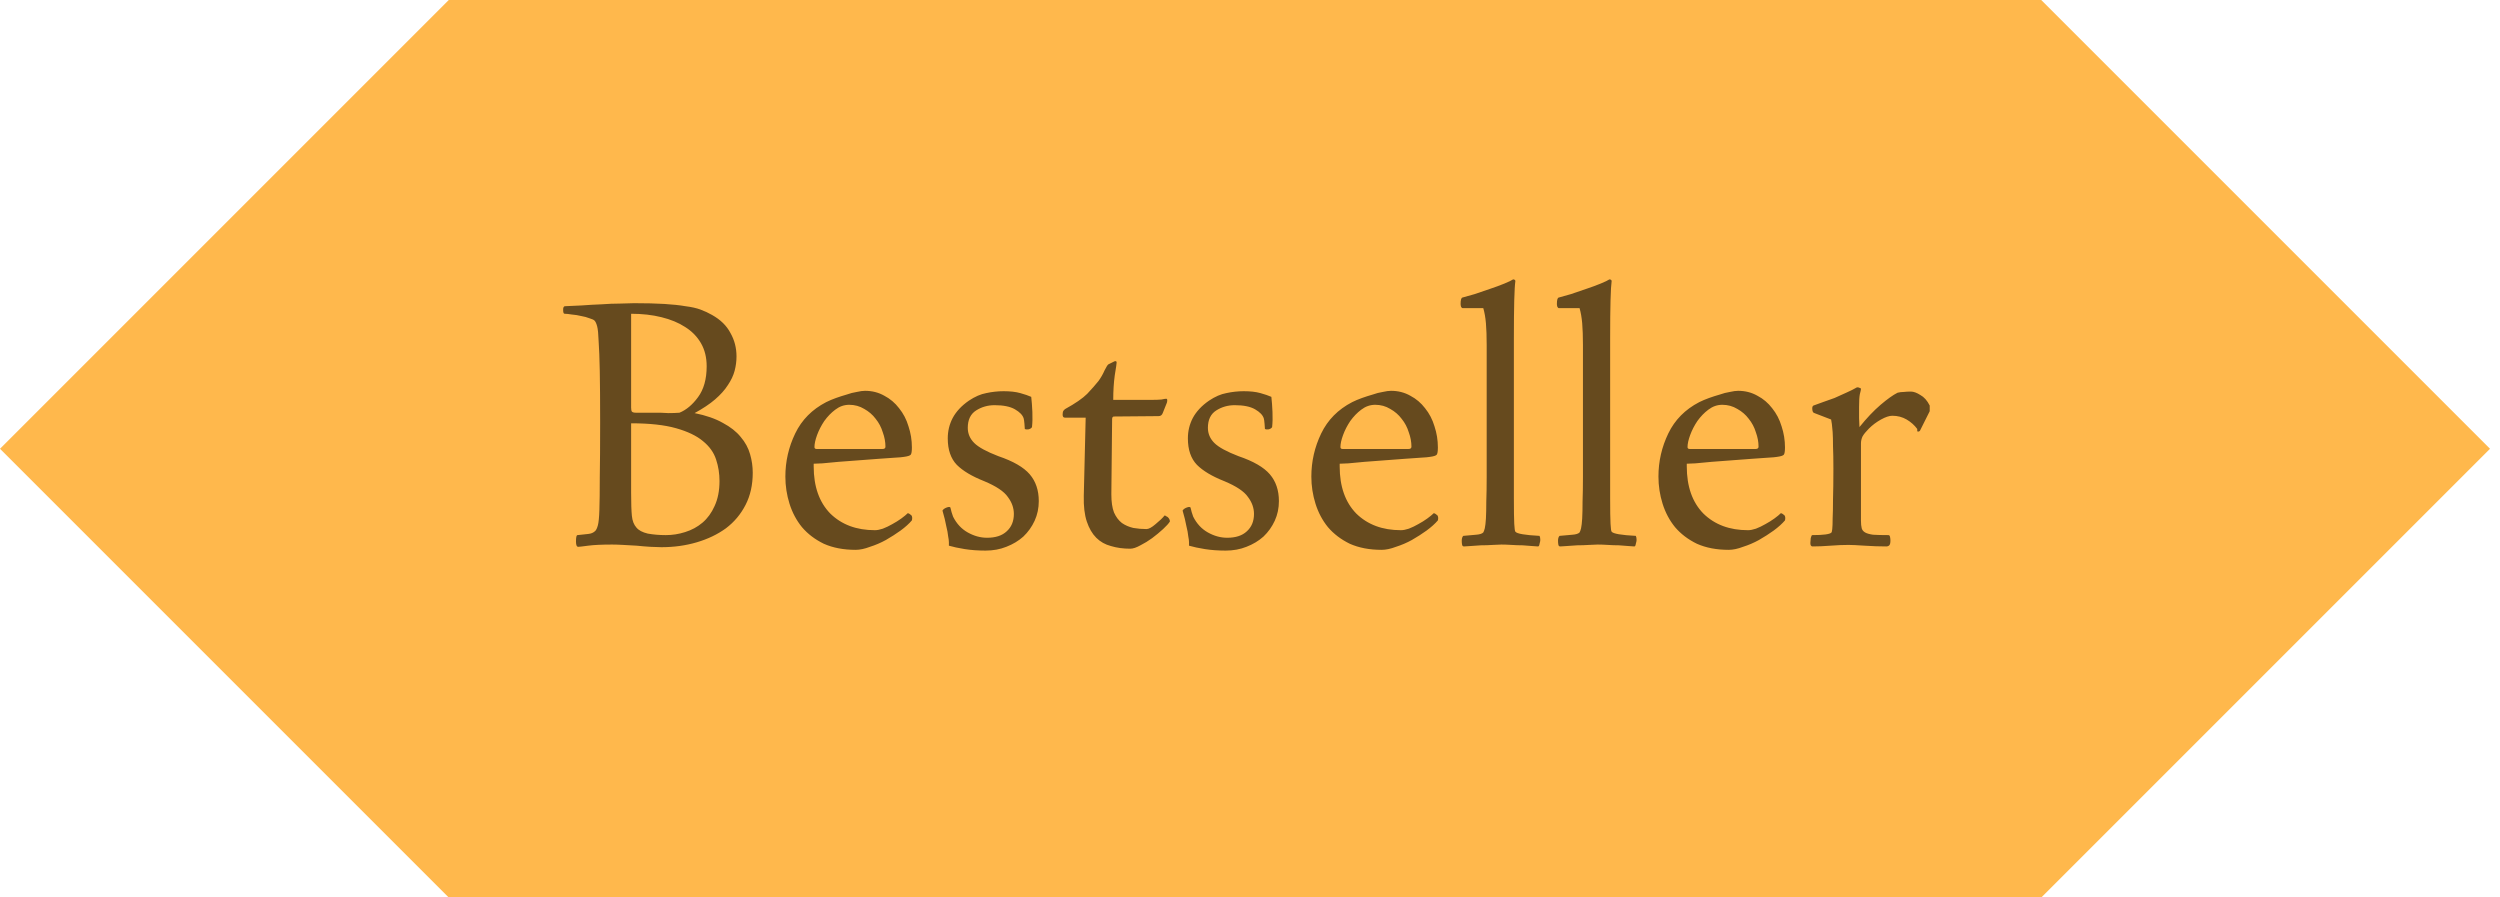 <svg width="156" height="56" viewBox="0 0 156 56" fill="none" xmlns="http://www.w3.org/2000/svg">
<path d="M28.003 0H127.373L155.376 28.003L127.373 56.007H28.003L0 28.003L28.003 0Z" fill="#FFB84C"/>
<path opacity="0.6" d="M35.941 33.791C35.941 33.524 35.972 33.391 36.035 33.391C36.287 33.359 36.507 33.336 36.695 33.32C36.884 33.304 37.033 33.241 37.143 33.131C37.206 33.069 37.261 32.951 37.308 32.778C37.355 32.605 37.387 32.283 37.402 31.811C37.418 31.34 37.426 30.672 37.426 29.808C37.442 28.944 37.449 27.789 37.449 26.343C37.449 25.024 37.442 23.963 37.426 23.162C37.41 22.36 37.387 21.74 37.355 21.3C37.339 20.844 37.308 20.53 37.261 20.357C37.214 20.184 37.159 20.066 37.096 20.003C37.049 19.956 36.947 19.909 36.789 19.862C36.632 19.799 36.459 19.752 36.271 19.721C36.082 19.674 35.886 19.642 35.682 19.626C35.493 19.595 35.344 19.579 35.234 19.579C35.171 19.579 35.14 19.501 35.14 19.343C35.14 19.249 35.148 19.194 35.163 19.178C35.179 19.147 35.203 19.123 35.234 19.108C35.517 19.092 35.862 19.076 36.271 19.061C36.695 19.029 37.112 19.006 37.52 18.99C37.944 18.959 38.337 18.943 38.699 18.943C39.076 18.927 39.366 18.919 39.571 18.919C40.309 18.919 40.938 18.935 41.456 18.966C41.975 18.998 42.415 19.045 42.776 19.108C43.153 19.155 43.467 19.226 43.719 19.32C43.97 19.414 44.206 19.524 44.426 19.65C44.96 19.948 45.345 20.326 45.581 20.781C45.832 21.221 45.958 21.708 45.958 22.242C45.958 22.541 45.919 22.84 45.84 23.138C45.761 23.437 45.62 23.735 45.416 24.034C45.227 24.332 44.96 24.631 44.614 24.929C44.284 25.212 43.86 25.495 43.342 25.778C44.049 25.919 44.638 26.123 45.109 26.391C45.581 26.642 45.95 26.933 46.217 27.263C46.5 27.593 46.696 27.954 46.806 28.347C46.916 28.724 46.971 29.109 46.971 29.502C46.971 30.256 46.822 30.924 46.523 31.505C46.225 32.087 45.816 32.574 45.298 32.966C44.779 33.343 44.175 33.634 43.483 33.838C42.792 34.043 42.053 34.145 41.268 34.145C41.095 34.145 40.867 34.137 40.584 34.121C40.317 34.106 40.034 34.082 39.736 34.051C39.453 34.035 39.17 34.019 38.887 34.003C38.62 33.988 38.392 33.98 38.204 33.98C37.559 33.98 37.057 34.003 36.695 34.051C36.349 34.098 36.145 34.121 36.082 34.121C35.988 34.121 35.941 34.011 35.941 33.791ZM39.382 25.424C39.382 25.55 39.398 25.636 39.429 25.684C39.476 25.731 39.563 25.754 39.688 25.754H41.221C41.331 25.754 41.495 25.762 41.715 25.778C41.951 25.778 42.179 25.77 42.399 25.754C42.823 25.581 43.208 25.259 43.554 24.788C43.915 24.301 44.096 23.657 44.096 22.855C44.096 22.305 43.978 21.826 43.742 21.418C43.507 21.009 43.177 20.671 42.752 20.404C42.344 20.137 41.849 19.933 41.268 19.791C40.702 19.65 40.074 19.579 39.382 19.579V25.424ZM39.382 30.727C39.382 31.387 39.398 31.874 39.429 32.189C39.461 32.503 39.555 32.746 39.712 32.919C39.853 33.092 40.089 33.218 40.419 33.296C40.765 33.359 41.142 33.391 41.55 33.391C41.959 33.391 42.36 33.328 42.752 33.202C43.161 33.076 43.522 32.88 43.837 32.613C44.151 32.346 44.402 32 44.591 31.576C44.795 31.136 44.897 30.617 44.897 30.02C44.897 29.549 44.827 29.101 44.685 28.677C44.544 28.237 44.269 27.852 43.86 27.522C43.467 27.192 42.91 26.925 42.187 26.721C41.464 26.516 40.529 26.414 39.382 26.414V30.727ZM56.643 32.024C56.675 32.024 56.714 32.039 56.761 32.071C56.808 32.102 56.847 32.134 56.879 32.165C56.926 32.244 56.934 32.346 56.902 32.471C56.73 32.676 56.494 32.888 56.195 33.108C55.912 33.312 55.606 33.508 55.276 33.697C54.962 33.87 54.632 34.011 54.286 34.121C53.956 34.247 53.658 34.31 53.391 34.31C52.636 34.31 51.976 34.184 51.411 33.933C50.861 33.666 50.405 33.32 50.044 32.896C49.698 32.471 49.439 31.984 49.266 31.434C49.093 30.884 49.007 30.319 49.007 29.737C49.007 28.795 49.211 27.899 49.62 27.051C50.028 26.202 50.672 25.55 51.552 25.094C51.741 25 51.945 24.914 52.165 24.835C52.385 24.756 52.605 24.686 52.825 24.623C53.045 24.544 53.257 24.489 53.461 24.458C53.666 24.411 53.838 24.387 53.98 24.387C54.42 24.387 54.82 24.489 55.182 24.694C55.543 24.882 55.85 25.142 56.101 25.471C56.368 25.801 56.565 26.178 56.69 26.603C56.832 27.027 56.902 27.467 56.902 27.923C56.902 28.158 56.879 28.308 56.832 28.37C56.785 28.433 56.635 28.48 56.384 28.512C56.305 28.528 56.125 28.543 55.842 28.559C55.559 28.575 55.221 28.598 54.828 28.63C54.451 28.661 54.035 28.692 53.579 28.724C53.139 28.755 52.723 28.787 52.33 28.818C51.937 28.85 51.599 28.881 51.316 28.913C51.034 28.928 50.853 28.936 50.774 28.936V29.101C50.774 30.358 51.12 31.34 51.811 32.047C52.519 32.739 53.446 33.084 54.593 33.084C54.734 33.084 54.899 33.053 55.087 32.99C55.292 32.911 55.488 32.817 55.677 32.707C55.881 32.597 56.07 32.479 56.242 32.354C56.415 32.228 56.549 32.118 56.643 32.024ZM50.822 27.899C50.822 27.978 50.869 28.017 50.963 28.017H55.064C55.19 28.017 55.252 27.97 55.252 27.875C55.252 27.577 55.197 27.278 55.087 26.98C54.993 26.666 54.844 26.383 54.64 26.131C54.451 25.88 54.215 25.676 53.933 25.519C53.65 25.346 53.336 25.259 52.99 25.259C52.676 25.259 52.385 25.361 52.118 25.566C51.866 25.754 51.639 25.99 51.434 26.273C51.246 26.556 51.096 26.846 50.986 27.145C50.877 27.443 50.822 27.695 50.822 27.899ZM58.81 31.859C58.857 31.78 58.944 31.717 59.069 31.67C59.195 31.623 59.274 31.623 59.305 31.67C59.321 31.749 59.344 31.843 59.376 31.953C59.407 32.063 59.439 32.157 59.47 32.236C59.69 32.676 59.996 33.006 60.389 33.226C60.782 33.446 61.183 33.556 61.591 33.556C62.126 33.556 62.534 33.422 62.817 33.155C63.115 32.888 63.265 32.526 63.265 32.071C63.265 31.694 63.139 31.34 62.888 31.01C62.652 30.665 62.157 30.334 61.403 30.02C60.648 29.722 60.083 29.384 59.706 29.007C59.329 28.614 59.14 28.064 59.14 27.357C59.14 26.901 59.242 26.477 59.447 26.084C59.666 25.676 60.004 25.314 60.46 25C60.837 24.749 61.199 24.591 61.544 24.529C61.906 24.45 62.267 24.411 62.628 24.411C63.037 24.411 63.383 24.45 63.665 24.529C63.948 24.607 64.176 24.686 64.349 24.764C64.38 25.032 64.404 25.346 64.42 25.707C64.435 26.053 64.427 26.367 64.396 26.65C64.365 26.713 64.294 26.76 64.184 26.791C64.09 26.807 64.011 26.799 63.948 26.768C63.948 26.705 63.94 26.595 63.925 26.438C63.909 26.265 63.893 26.155 63.877 26.108C63.815 25.904 63.634 25.715 63.335 25.542C63.037 25.369 62.613 25.283 62.063 25.283C61.638 25.283 61.254 25.393 60.908 25.613C60.562 25.833 60.389 26.194 60.389 26.697C60.389 27.058 60.523 27.373 60.79 27.64C61.057 27.907 61.56 28.182 62.298 28.465C63.225 28.779 63.877 29.156 64.255 29.596C64.632 30.036 64.82 30.594 64.82 31.269C64.82 31.709 64.734 32.118 64.561 32.495C64.388 32.872 64.152 33.202 63.854 33.485C63.555 33.752 63.202 33.964 62.793 34.121C62.401 34.278 61.968 34.357 61.497 34.357C61.026 34.357 60.593 34.325 60.201 34.263C59.808 34.2 59.478 34.129 59.211 34.051C59.211 33.988 59.211 33.917 59.211 33.838C59.211 33.744 59.195 33.618 59.164 33.461C59.148 33.288 59.109 33.076 59.046 32.825C58.999 32.558 58.92 32.236 58.81 31.859ZM72.672 32.165C72.703 32.165 72.734 32.181 72.766 32.212C72.813 32.228 72.852 32.252 72.884 32.283C72.962 32.361 73.002 32.448 73.002 32.542C72.923 32.668 72.782 32.825 72.577 33.014C72.373 33.202 72.145 33.391 71.894 33.579C71.658 33.752 71.415 33.901 71.163 34.027C70.912 34.168 70.7 34.239 70.527 34.239C70.087 34.239 69.686 34.184 69.325 34.074C68.963 33.98 68.657 33.807 68.406 33.556C68.154 33.304 67.958 32.966 67.816 32.542C67.675 32.118 67.612 31.584 67.628 30.939L67.746 26.061H66.449C66.355 26.061 66.308 25.998 66.308 25.872C66.308 25.762 66.324 25.684 66.355 25.636C66.387 25.589 66.426 25.55 66.473 25.519C67.102 25.173 67.557 24.859 67.84 24.576C68.123 24.277 68.359 24.01 68.547 23.774C68.704 23.555 68.83 23.334 68.924 23.114C69.034 22.895 69.113 22.769 69.16 22.737L69.537 22.549C69.631 22.517 69.678 22.541 69.678 22.62C69.678 22.682 69.639 22.95 69.561 23.421C69.498 23.877 69.466 24.387 69.466 24.953H71.776C72.106 24.953 72.342 24.945 72.483 24.929C72.624 24.898 72.719 24.882 72.766 24.882C72.813 24.882 72.837 24.914 72.837 24.977C72.837 25.071 72.805 25.181 72.742 25.306L72.554 25.778C72.507 25.904 72.42 25.966 72.295 25.966L69.513 25.99C69.435 25.99 69.396 26.045 69.396 26.155L69.348 30.845C69.348 31.317 69.403 31.694 69.513 31.977C69.639 32.259 69.804 32.479 70.008 32.636C70.213 32.778 70.448 32.88 70.715 32.943C70.983 32.99 71.257 33.014 71.54 33.014C71.682 33.014 71.87 32.911 72.106 32.707C72.357 32.503 72.546 32.322 72.672 32.165ZM73.794 31.859C73.841 31.78 73.927 31.717 74.053 31.67C74.179 31.623 74.257 31.623 74.289 31.67C74.305 31.749 74.328 31.843 74.36 31.953C74.391 32.063 74.422 32.157 74.454 32.236C74.674 32.676 74.98 33.006 75.373 33.226C75.766 33.446 76.167 33.556 76.575 33.556C77.109 33.556 77.518 33.422 77.801 33.155C78.099 32.888 78.249 32.526 78.249 32.071C78.249 31.694 78.123 31.34 77.871 31.01C77.636 30.665 77.141 30.334 76.386 30.02C75.632 29.722 75.067 29.384 74.69 29.007C74.312 28.614 74.124 28.064 74.124 27.357C74.124 26.901 74.226 26.477 74.43 26.084C74.65 25.676 74.988 25.314 75.444 25C75.821 24.749 76.182 24.591 76.528 24.529C76.889 24.45 77.251 24.411 77.612 24.411C78.021 24.411 78.366 24.45 78.649 24.529C78.932 24.607 79.16 24.686 79.333 24.764C79.364 25.032 79.388 25.346 79.403 25.707C79.419 26.053 79.411 26.367 79.38 26.65C79.348 26.713 79.278 26.76 79.168 26.791C79.073 26.807 78.995 26.799 78.932 26.768C78.932 26.705 78.924 26.595 78.908 26.438C78.893 26.265 78.877 26.155 78.861 26.108C78.798 25.904 78.618 25.715 78.319 25.542C78.021 25.369 77.596 25.283 77.046 25.283C76.622 25.283 76.237 25.393 75.892 25.613C75.546 25.833 75.373 26.194 75.373 26.697C75.373 27.058 75.507 27.373 75.774 27.64C76.041 27.907 76.544 28.182 77.282 28.465C78.209 28.779 78.861 29.156 79.238 29.596C79.615 30.036 79.804 30.594 79.804 31.269C79.804 31.709 79.718 32.118 79.545 32.495C79.372 32.872 79.136 33.202 78.838 33.485C78.539 33.752 78.186 33.964 77.777 34.121C77.384 34.278 76.952 34.357 76.481 34.357C76.009 34.357 75.577 34.325 75.184 34.263C74.792 34.2 74.462 34.129 74.195 34.051C74.195 33.988 74.195 33.917 74.195 33.838C74.195 33.744 74.179 33.618 74.147 33.461C74.132 33.288 74.093 33.076 74.03 32.825C73.983 32.558 73.904 32.236 73.794 31.859ZM89.465 32.024C89.496 32.024 89.535 32.039 89.583 32.071C89.63 32.102 89.669 32.134 89.7 32.165C89.748 32.244 89.755 32.346 89.724 32.471C89.551 32.676 89.316 32.888 89.017 33.108C88.734 33.312 88.428 33.508 88.098 33.697C87.784 33.87 87.454 34.011 87.108 34.121C86.778 34.247 86.479 34.31 86.212 34.31C85.458 34.31 84.798 34.184 84.232 33.933C83.683 33.666 83.227 33.32 82.865 32.896C82.52 32.471 82.26 31.984 82.088 31.434C81.915 30.884 81.828 30.319 81.828 29.737C81.828 28.795 82.033 27.899 82.441 27.051C82.85 26.202 83.494 25.55 84.374 25.094C84.562 25 84.767 24.914 84.987 24.835C85.207 24.756 85.427 24.686 85.647 24.623C85.867 24.544 86.079 24.489 86.283 24.458C86.487 24.411 86.66 24.387 86.802 24.387C87.241 24.387 87.642 24.489 88.004 24.694C88.365 24.882 88.671 25.142 88.923 25.471C89.19 25.801 89.386 26.178 89.512 26.603C89.653 27.027 89.724 27.467 89.724 27.923C89.724 28.158 89.7 28.308 89.653 28.37C89.606 28.433 89.457 28.48 89.206 28.512C89.127 28.528 88.946 28.543 88.663 28.559C88.381 28.575 88.043 28.598 87.65 28.63C87.273 28.661 86.856 28.692 86.401 28.724C85.961 28.755 85.544 28.787 85.152 28.818C84.759 28.85 84.421 28.881 84.138 28.913C83.855 28.928 83.675 28.936 83.596 28.936V29.101C83.596 30.358 83.942 31.34 84.633 32.047C85.34 32.739 86.267 33.084 87.414 33.084C87.556 33.084 87.721 33.053 87.909 32.99C88.114 32.911 88.31 32.817 88.498 32.707C88.703 32.597 88.891 32.479 89.064 32.354C89.237 32.228 89.371 32.118 89.465 32.024ZM83.643 27.899C83.643 27.978 83.69 28.017 83.785 28.017H87.886C88.011 28.017 88.074 27.97 88.074 27.875C88.074 27.577 88.019 27.278 87.909 26.98C87.815 26.666 87.666 26.383 87.461 26.131C87.273 25.88 87.037 25.676 86.754 25.519C86.472 25.346 86.157 25.259 85.812 25.259C85.497 25.259 85.207 25.361 84.939 25.566C84.688 25.754 84.46 25.99 84.256 26.273C84.067 26.556 83.918 26.846 83.808 27.145C83.698 27.443 83.643 27.695 83.643 27.899ZM94.418 17.434C94.497 17.434 94.544 17.466 94.56 17.529C94.528 17.749 94.505 18.149 94.489 18.731C94.474 19.312 94.466 20.106 94.466 21.111V31.104C94.466 31.859 94.474 32.385 94.489 32.684C94.505 32.982 94.528 33.147 94.56 33.178C94.654 33.304 95.157 33.391 96.068 33.438C96.1 33.501 96.115 33.587 96.115 33.697C96.115 33.744 96.1 33.823 96.068 33.933C96.053 34.043 96.021 34.098 95.974 34.098C95.911 34.098 95.793 34.09 95.621 34.074C95.448 34.058 95.243 34.043 95.008 34.027C94.788 34.027 94.56 34.019 94.324 34.003C94.088 33.988 93.876 33.98 93.688 33.98C93.562 33.98 93.381 33.988 93.146 34.003C92.91 34.019 92.666 34.027 92.415 34.027C92.179 34.043 91.952 34.058 91.732 34.074C91.527 34.09 91.402 34.098 91.355 34.098C91.292 34.098 91.252 34.066 91.237 34.003C91.221 33.925 91.213 33.838 91.213 33.744C91.213 33.603 91.245 33.501 91.307 33.438C91.622 33.406 91.889 33.383 92.109 33.367C92.329 33.351 92.478 33.304 92.556 33.226C92.588 33.178 92.619 33.092 92.651 32.966C92.682 32.825 92.706 32.621 92.722 32.354C92.737 32.071 92.745 31.717 92.745 31.293C92.761 30.869 92.769 30.35 92.769 29.737V21.535C92.769 20.985 92.753 20.53 92.722 20.168C92.69 19.807 92.635 19.493 92.556 19.226H91.26C91.229 19.226 91.197 19.194 91.166 19.131C91.15 19.069 91.142 19.014 91.142 18.966C91.142 18.715 91.182 18.581 91.26 18.566C91.449 18.519 91.7 18.448 92.014 18.354C92.344 18.244 92.666 18.134 92.981 18.024C93.311 17.914 93.609 17.804 93.876 17.694C94.144 17.584 94.324 17.497 94.418 17.434ZM100.426 17.434C100.504 17.434 100.552 17.466 100.567 17.529C100.536 17.749 100.512 18.149 100.497 18.731C100.481 19.312 100.473 20.106 100.473 21.111V31.104C100.473 31.859 100.481 32.385 100.497 32.684C100.512 32.982 100.536 33.147 100.567 33.178C100.662 33.304 101.164 33.391 102.076 33.438C102.107 33.501 102.123 33.587 102.123 33.697C102.123 33.744 102.107 33.823 102.076 33.933C102.06 34.043 102.029 34.098 101.981 34.098C101.919 34.098 101.801 34.09 101.628 34.074C101.455 34.058 101.251 34.043 101.015 34.027C100.795 34.027 100.567 34.019 100.332 34.003C100.096 33.988 99.884 33.98 99.695 33.98C99.57 33.98 99.389 33.988 99.153 34.003C98.917 34.019 98.674 34.027 98.422 34.027C98.187 34.043 97.959 34.058 97.739 34.074C97.535 34.09 97.409 34.098 97.362 34.098C97.299 34.098 97.26 34.066 97.244 34.003C97.228 33.925 97.22 33.838 97.22 33.744C97.22 33.603 97.252 33.501 97.315 33.438C97.629 33.406 97.896 33.383 98.116 33.367C98.336 33.351 98.485 33.304 98.564 33.226C98.595 33.178 98.627 33.092 98.658 32.966C98.69 32.825 98.713 32.621 98.729 32.354C98.745 32.071 98.752 31.717 98.752 31.293C98.768 30.869 98.776 30.35 98.776 29.737V21.535C98.776 20.985 98.76 20.53 98.729 20.168C98.697 19.807 98.642 19.493 98.564 19.226H97.268C97.236 19.226 97.205 19.194 97.173 19.131C97.158 19.069 97.15 19.014 97.15 18.966C97.15 18.715 97.189 18.581 97.268 18.566C97.456 18.519 97.707 18.448 98.022 18.354C98.352 18.244 98.674 18.134 98.988 18.024C99.318 17.914 99.617 17.804 99.884 17.694C100.151 17.584 100.332 17.497 100.426 17.434ZM111.123 32.024C111.155 32.024 111.194 32.039 111.241 32.071C111.288 32.102 111.328 32.134 111.359 32.165C111.406 32.244 111.414 32.346 111.383 32.471C111.21 32.676 110.974 32.888 110.676 33.108C110.393 33.312 110.086 33.508 109.756 33.697C109.442 33.87 109.112 34.011 108.766 34.121C108.437 34.247 108.138 34.31 107.871 34.31C107.117 34.31 106.457 34.184 105.891 33.933C105.341 33.666 104.885 33.32 104.524 32.896C104.178 32.471 103.919 31.984 103.746 31.434C103.573 30.884 103.487 30.319 103.487 29.737C103.487 28.795 103.691 27.899 104.1 27.051C104.508 26.202 105.153 25.55 106.032 25.094C106.221 25 106.425 24.914 106.645 24.835C106.865 24.756 107.085 24.686 107.305 24.623C107.525 24.544 107.737 24.489 107.942 24.458C108.146 24.411 108.319 24.387 108.46 24.387C108.9 24.387 109.301 24.489 109.662 24.694C110.023 24.882 110.33 25.142 110.581 25.471C110.848 25.801 111.045 26.178 111.171 26.603C111.312 27.027 111.383 27.467 111.383 27.923C111.383 28.158 111.359 28.308 111.312 28.37C111.265 28.433 111.116 28.48 110.864 28.512C110.786 28.528 110.605 28.543 110.322 28.559C110.039 28.575 109.701 28.598 109.309 28.63C108.931 28.661 108.515 28.692 108.059 28.724C107.619 28.755 107.203 28.787 106.81 28.818C106.417 28.85 106.08 28.881 105.797 28.913C105.514 28.928 105.333 28.936 105.255 28.936V29.101C105.255 30.358 105.6 31.34 106.292 32.047C106.999 32.739 107.926 33.084 109.073 33.084C109.214 33.084 109.379 33.053 109.568 32.99C109.772 32.911 109.969 32.817 110.157 32.707C110.361 32.597 110.55 32.479 110.723 32.354C110.896 32.228 111.029 32.118 111.123 32.024ZM105.302 27.899C105.302 27.978 105.349 28.017 105.443 28.017H109.544C109.67 28.017 109.733 27.97 109.733 27.875C109.733 27.577 109.678 27.278 109.568 26.98C109.474 26.666 109.324 26.383 109.12 26.131C108.931 25.88 108.696 25.676 108.413 25.519C108.13 25.346 107.816 25.259 107.47 25.259C107.156 25.259 106.865 25.361 106.598 25.566C106.347 25.754 106.119 25.99 105.915 26.273C105.726 26.556 105.577 26.846 105.467 27.145C105.357 27.443 105.302 27.695 105.302 27.899ZM115.865 24.175C115.912 24.159 115.967 24.167 116.03 24.199C116.093 24.214 116.124 24.238 116.124 24.269C116.124 24.317 116.101 24.427 116.054 24.599C116.022 24.756 116.006 25.024 116.006 25.401C116.006 25.589 116.006 25.817 116.006 26.084C116.022 26.336 116.03 26.524 116.03 26.65C116.486 26.084 116.926 25.621 117.35 25.259C117.774 24.898 118.128 24.646 118.41 24.505C118.536 24.474 118.662 24.458 118.788 24.458C118.929 24.442 119.078 24.434 119.235 24.434C119.408 24.434 119.605 24.505 119.825 24.646C120.06 24.772 120.257 24.992 120.414 25.306V25.66L119.801 26.886C119.77 26.917 119.73 26.933 119.683 26.933C119.652 26.933 119.636 26.917 119.636 26.886V26.768C119.463 26.532 119.243 26.336 118.976 26.178C118.709 26.021 118.41 25.943 118.08 25.943C117.892 25.943 117.656 26.021 117.373 26.178C117.091 26.336 116.839 26.524 116.619 26.744C116.431 26.933 116.297 27.098 116.219 27.239C116.156 27.381 116.124 27.522 116.124 27.663V32.495C116.124 32.684 116.14 32.841 116.171 32.966C116.203 33.076 116.274 33.163 116.384 33.226C116.493 33.288 116.658 33.336 116.878 33.367C117.114 33.383 117.436 33.391 117.845 33.391C117.892 33.391 117.923 33.43 117.939 33.508C117.955 33.587 117.963 33.658 117.963 33.721C117.963 33.878 117.939 33.98 117.892 34.027C117.845 34.074 117.782 34.098 117.703 34.098C117.279 34.098 116.831 34.082 116.36 34.051C115.889 34.019 115.551 34.003 115.346 34.003C115.001 34.003 114.624 34.019 114.215 34.051C113.807 34.082 113.437 34.098 113.107 34.098C113.013 34.098 112.966 34.027 112.966 33.886C112.966 33.807 112.974 33.705 112.99 33.579C113.021 33.453 113.052 33.391 113.084 33.391C113.791 33.391 114.192 33.336 114.286 33.226C114.302 33.21 114.317 33.139 114.333 33.014C114.349 32.872 114.357 32.652 114.357 32.354C114.372 32.055 114.38 31.654 114.38 31.152C114.396 30.649 114.404 30.012 114.404 29.242C114.404 28.677 114.396 28.213 114.38 27.852C114.38 27.475 114.372 27.176 114.357 26.956C114.341 26.736 114.325 26.571 114.309 26.461C114.294 26.336 114.278 26.241 114.262 26.178L113.225 25.778C113.131 25.762 113.084 25.66 113.084 25.471C113.084 25.361 113.131 25.299 113.225 25.283C113.351 25.236 113.524 25.173 113.744 25.094C113.979 25.016 114.223 24.929 114.474 24.835C114.726 24.725 114.969 24.615 115.205 24.505C115.456 24.395 115.676 24.285 115.865 24.175Z" fill="black"/>
</svg>
